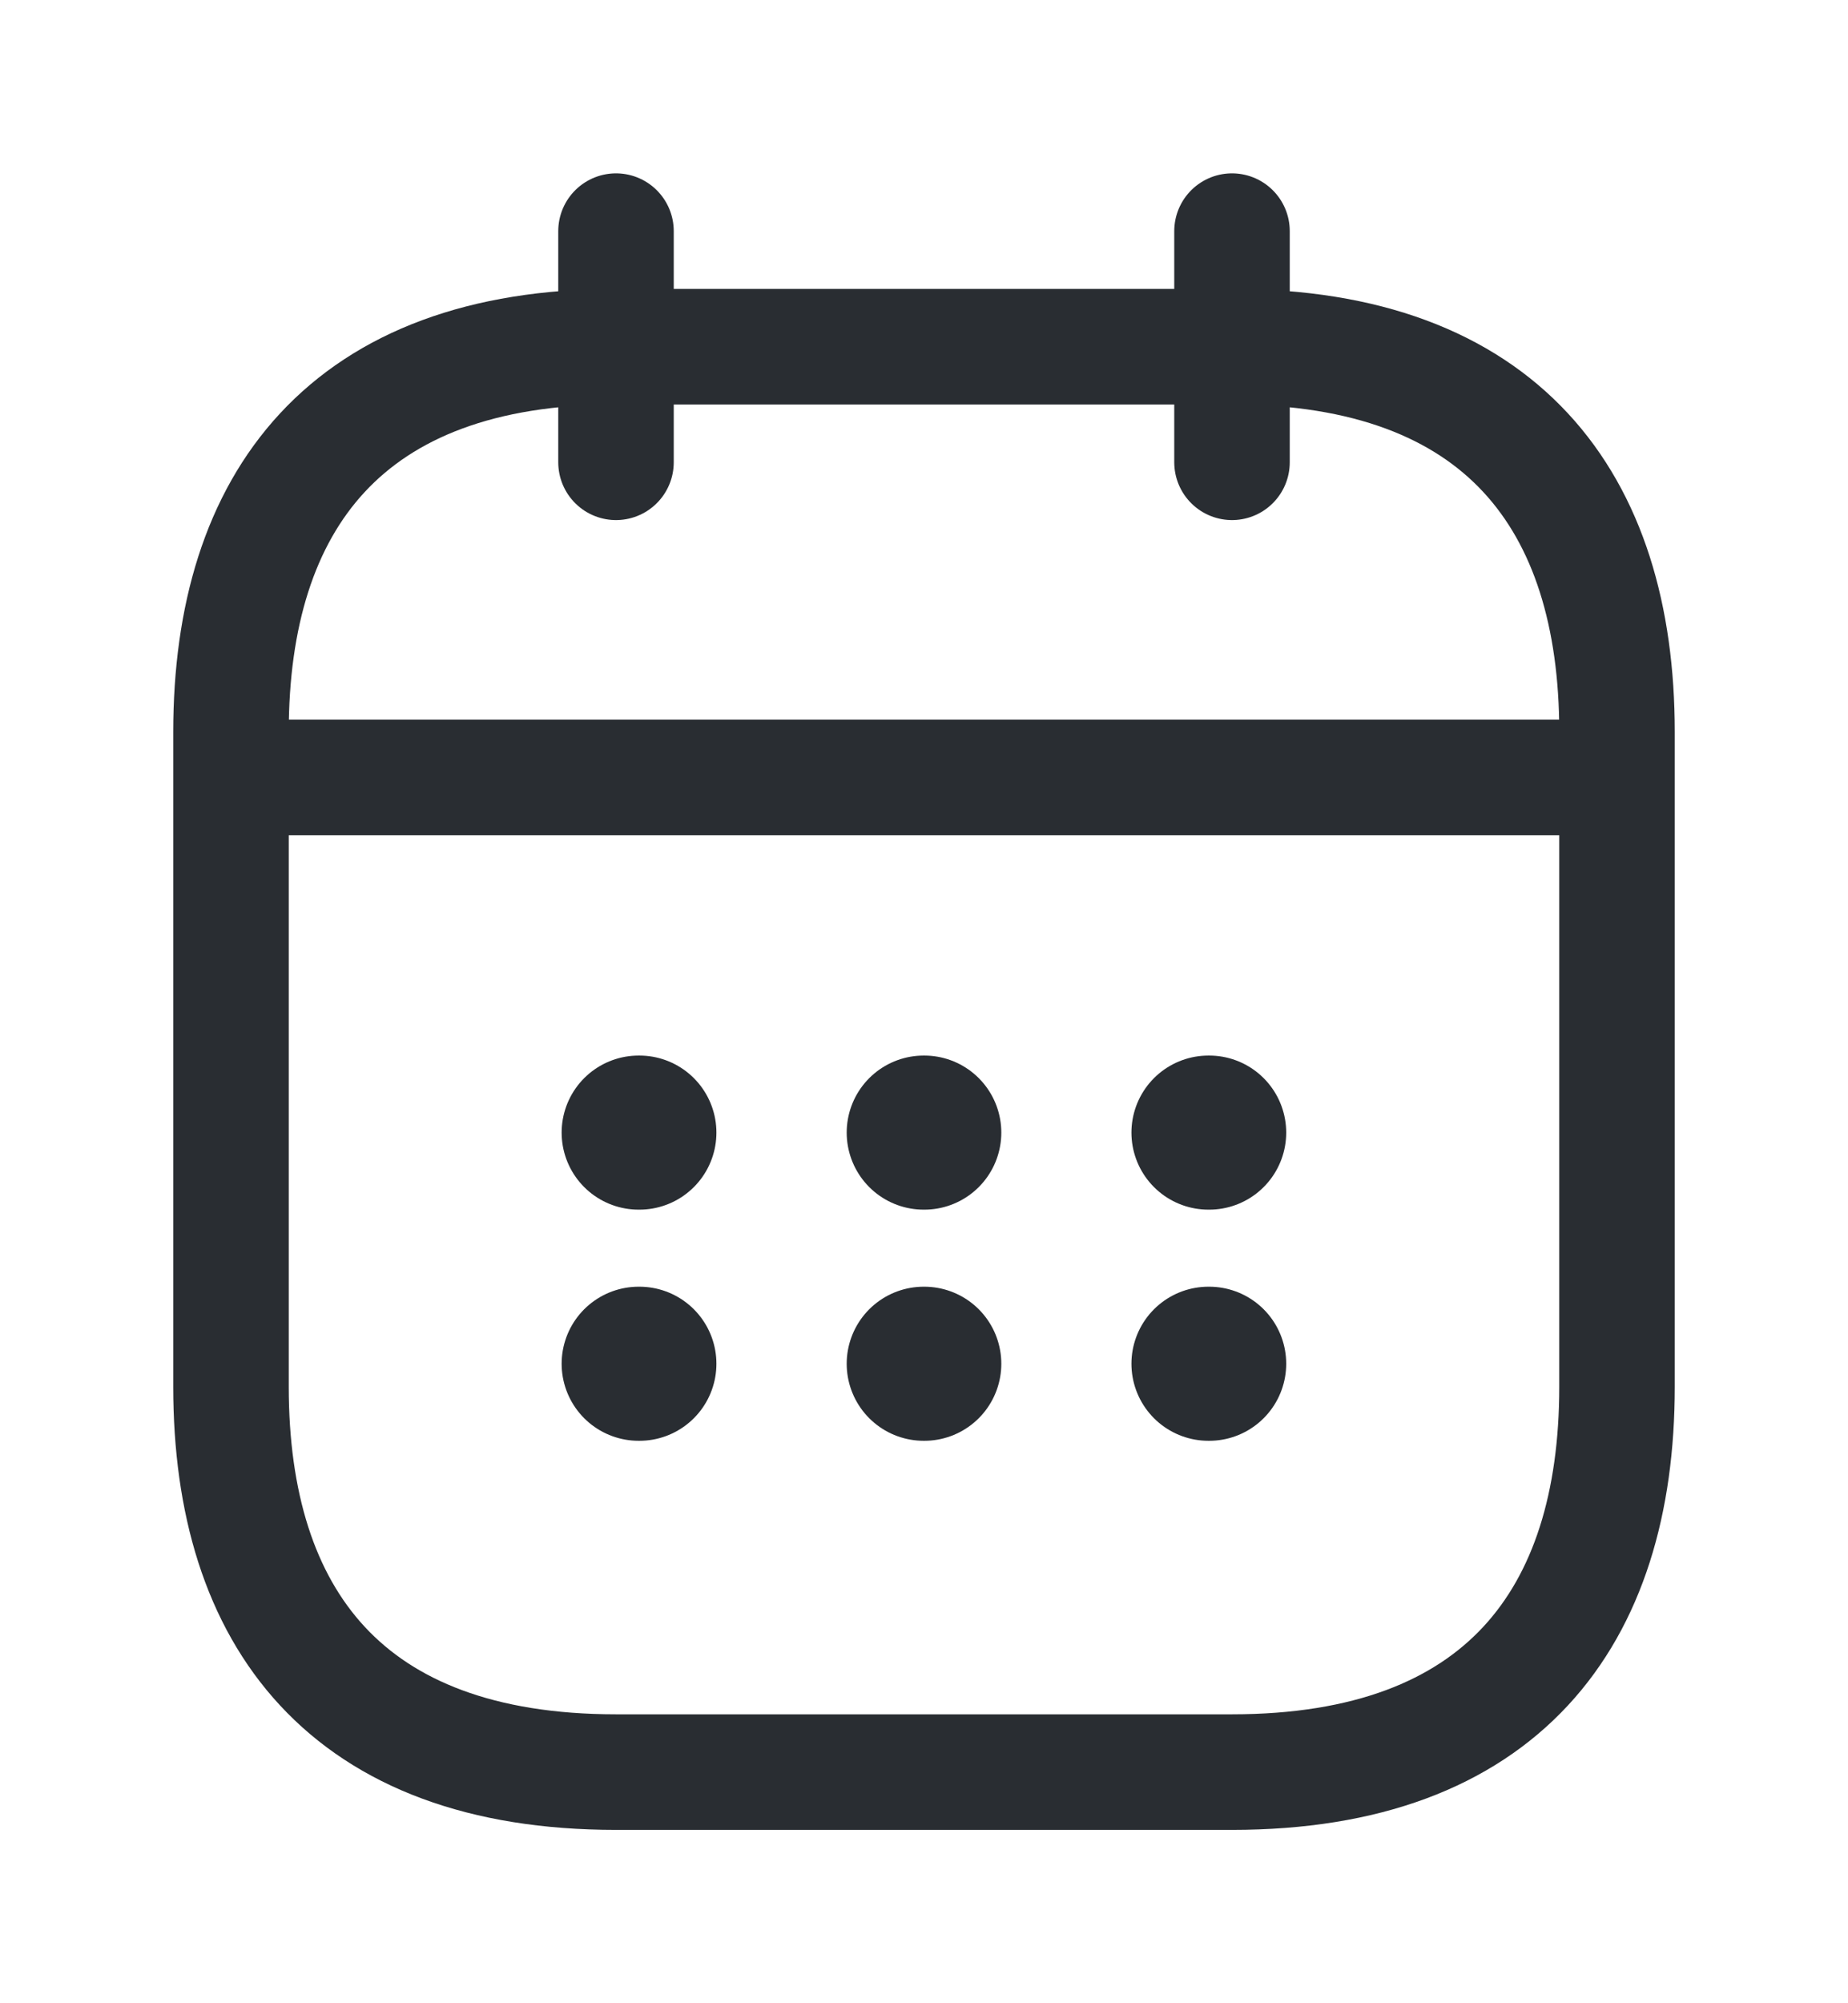<svg width="12" height="13" viewBox="0 0 12 13" fill="none" xmlns="http://www.w3.org/2000/svg">
<path d="M4 1.5V3" stroke="#292D32" stroke-width="0.75" stroke-miterlimit="10" stroke-linecap="round" stroke-linejoin="round"/>
<path d="M8 1.5V3" stroke="#292D32" stroke-width="0.75" stroke-miterlimit="10" stroke-linecap="round" stroke-linejoin="round"/>
<path d="M1.75 5.045H10.25" stroke="#292D32" stroke-width="0.75" stroke-miterlimit="10" stroke-linecap="round" stroke-linejoin="round"/>
<path d="M10.5 4.75V9C10.5 10.5 9.75 11.5 8 11.5H4C2.25 11.5 1.5 10.5 1.5 9V4.75C1.5 3.25 2.25 2.25 4 2.25H8C9.75 2.25 10.5 3.25 10.5 4.75Z" stroke="#292D32" stroke-width="0.75" stroke-miterlimit="10" stroke-linecap="round" stroke-linejoin="round"/>
<path d="M7.847 7.35H7.852" stroke="#292D32" stroke-linecap="round" stroke-linejoin="round"/>
<path d="M7.847 8.85H7.852" stroke="#292D32" stroke-linecap="round" stroke-linejoin="round"/>
<path d="M5.998 7.35H6.002" stroke="#292D32" stroke-linecap="round" stroke-linejoin="round"/>
<path d="M5.998 8.85H6.002" stroke="#292D32" stroke-linecap="round" stroke-linejoin="round"/>
<path d="M4.147 7.35H4.152" stroke="#292D32" stroke-linecap="round" stroke-linejoin="round"/>
<path d="M4.147 8.85H4.152" stroke="#292D32" stroke-linecap="round" stroke-linejoin="round"/>
</svg>
